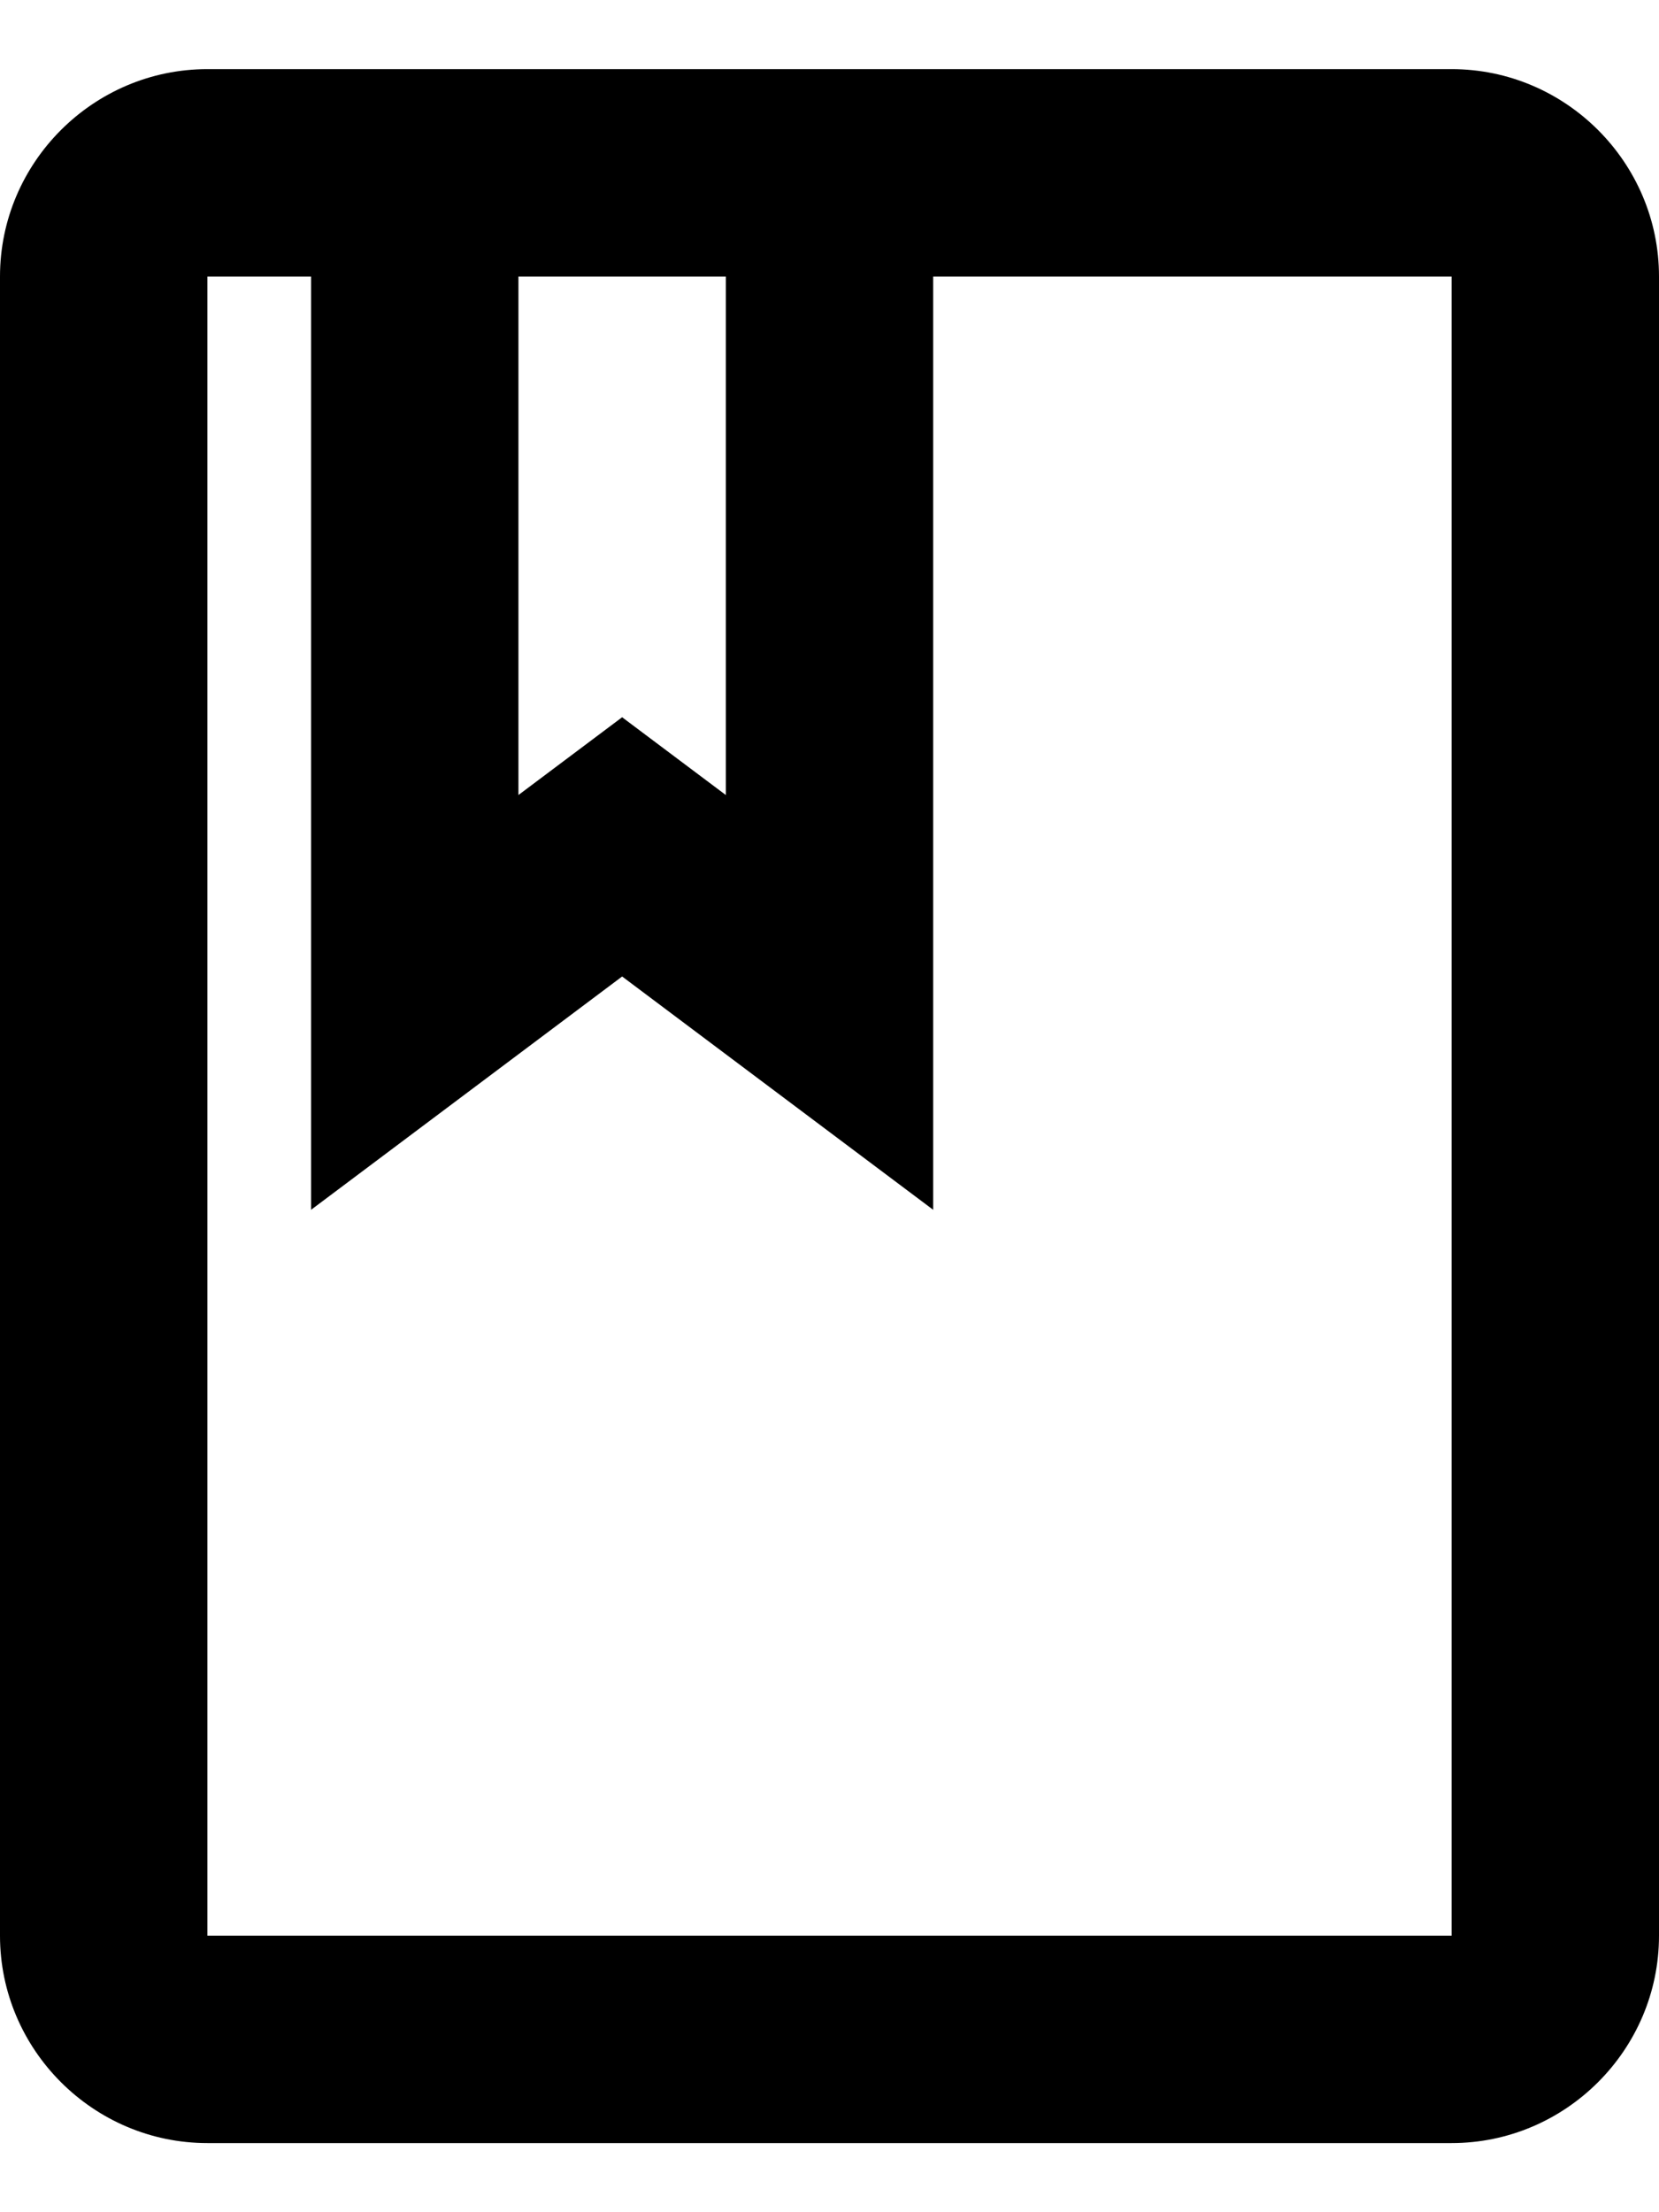 <svg width="15" height="20" viewBox="0 0 32 40" fill="none" xmlns="http://www.w3.org/2000/svg">
<path d="M28 0H4C1.8 0 0 1.8 0 4V36C0 38.2 1.8 40 4 40H28C30.2 40 32 38.2 32 36V4C32 1.8 30.2 0 28 0ZM10 4H14V14L12 12.5L10 14V4ZM28 36H4V4H6V22L12 17.5L18 22V4H28V36Z" fill="black"/>
</svg>

